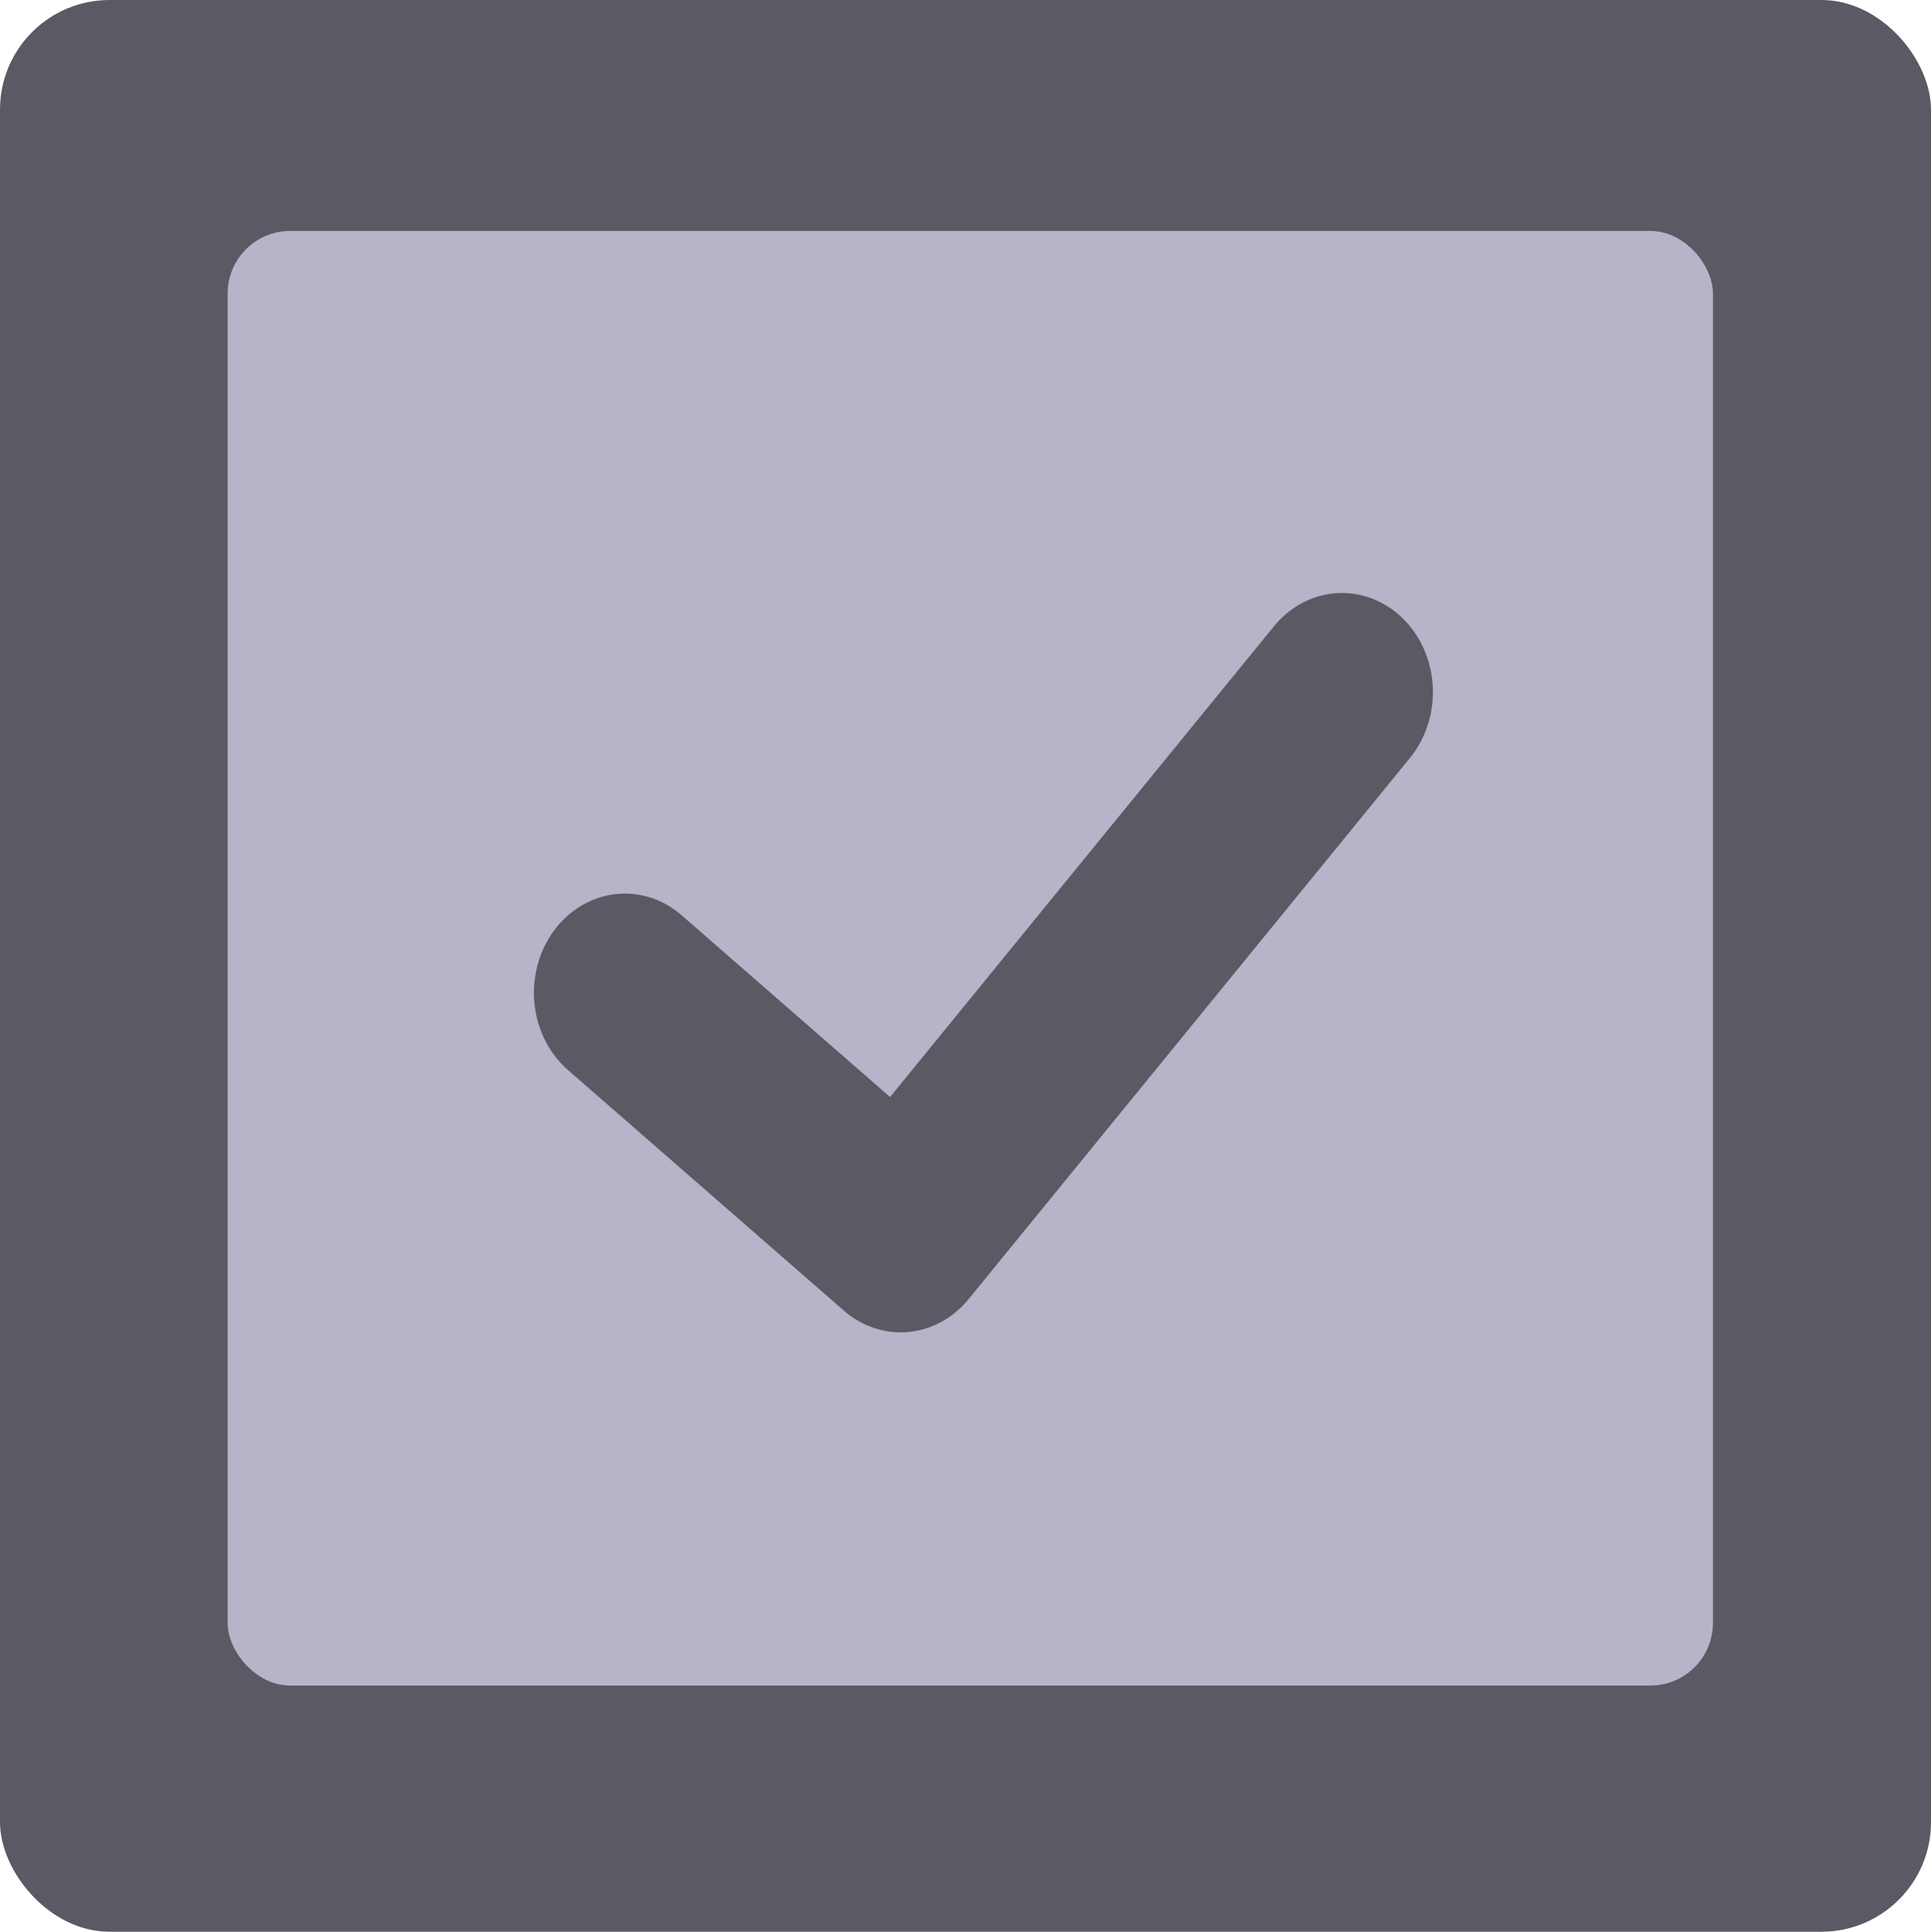 <?xml version="1.0" encoding="UTF-8" standalone="no"?>
<!-- Generator: Adobe Illustrator 27.7.0, SVG Export Plug-In . SVG Version: 6.00 Build 0)  -->

<svg
   version="1.1"
   id="mdi-checkbox-multiple-marked"
   x="0px"
   y="0px"
   viewBox="0 0 63.92 63.937"
   xml:space="preserve"
   sodipodi:docname="file_selection_icon.svg"
   width="63.92"
   height="63.937"
   inkscape:version="1.3.1 (91b66b0783, 2023-11-16)"
   inkscape:export-filename="..\..\..\..\Pcynlitx_Build_Platform\icons\file_selection_icon.png"
   inkscape:export-xdpi="96"
   inkscape:export-ydpi="96"
   xmlns:inkscape="http://www.inkscape.org/namespaces/inkscape"
   xmlns:sodipodi="http://sodipodi.sourceforge.net/DTD/sodipodi-0.dtd"
   xmlns="http://www.w3.org/2000/svg"
   xmlns:svg="http://www.w3.org/2000/svg"><defs
   id="defs1" /><sodipodi:namedview
   id="namedview1"
   pagecolor="#ffffff"
   bordercolor="#000000"
   borderopacity="0.25"
   inkscape:showpageshadow="2"
   inkscape:pageopacity="0.0"
   inkscape:pagecheckerboard="0"
   inkscape:deskcolor="#d1d1d1"
   showgrid="true"
   inkscape:zoom="6.0703123"
   inkscape:cx="21.580438"
   inkscape:cy="27.0991"
   inkscape:window-width="1920"
   inkscape:window-height="991"
   inkscape:window-x="-9"
   inkscape:window-y="-9"
   inkscape:window-maximized="1"
   inkscape:current-layer="mdi-checkbox-multiple-marked"><inkscape:grid
     id="grid1"
     units="px"
     originx="-0.705"
     originy="-0.106"
     spacingx="1"
     spacingy="1"
     empcolor="#0099e5"
     empopacity="0.302"
     color="#0099e5"
     opacity="0.149"
     empspacing="5"
     dotted="false"
     gridanglex="30"
     gridanglez="30"
     visible="true" /></sodipodi:namedview>

<rect
   style="fill:#5a5a64;fill-opacity:1;stroke:none;stroke-width:0.194;stroke-miterlimit:1;stroke-opacity:1"
   id="rect1"
   width="63.92"
   height="63.937"
   x="0"
   y="0"
   ry="3.626" /><rect
   style="fill:#b5b4c8;fill-opacity:1;stroke:none;stroke-width:0;stroke-miterlimit:1;stroke-dasharray:none;stroke-opacity:1"
   id="rect2"
   width="49.167"
   height="48.146"
   x="7.535"
   y="7.643"
   ry="2.072" /><polyline
   style="fill:none;stroke:#5a5a64;stroke-width:6.595;stroke-linecap:round;stroke-linejoin:round;stroke-miterlimit:10;stroke-dasharray:none;stroke-opacity:1"
   points="  38,15 22,33 12,25 "
   id="polyline1"
   transform="matrix(0.913,0,0,0.995,9.728,7.982)" /></svg>
